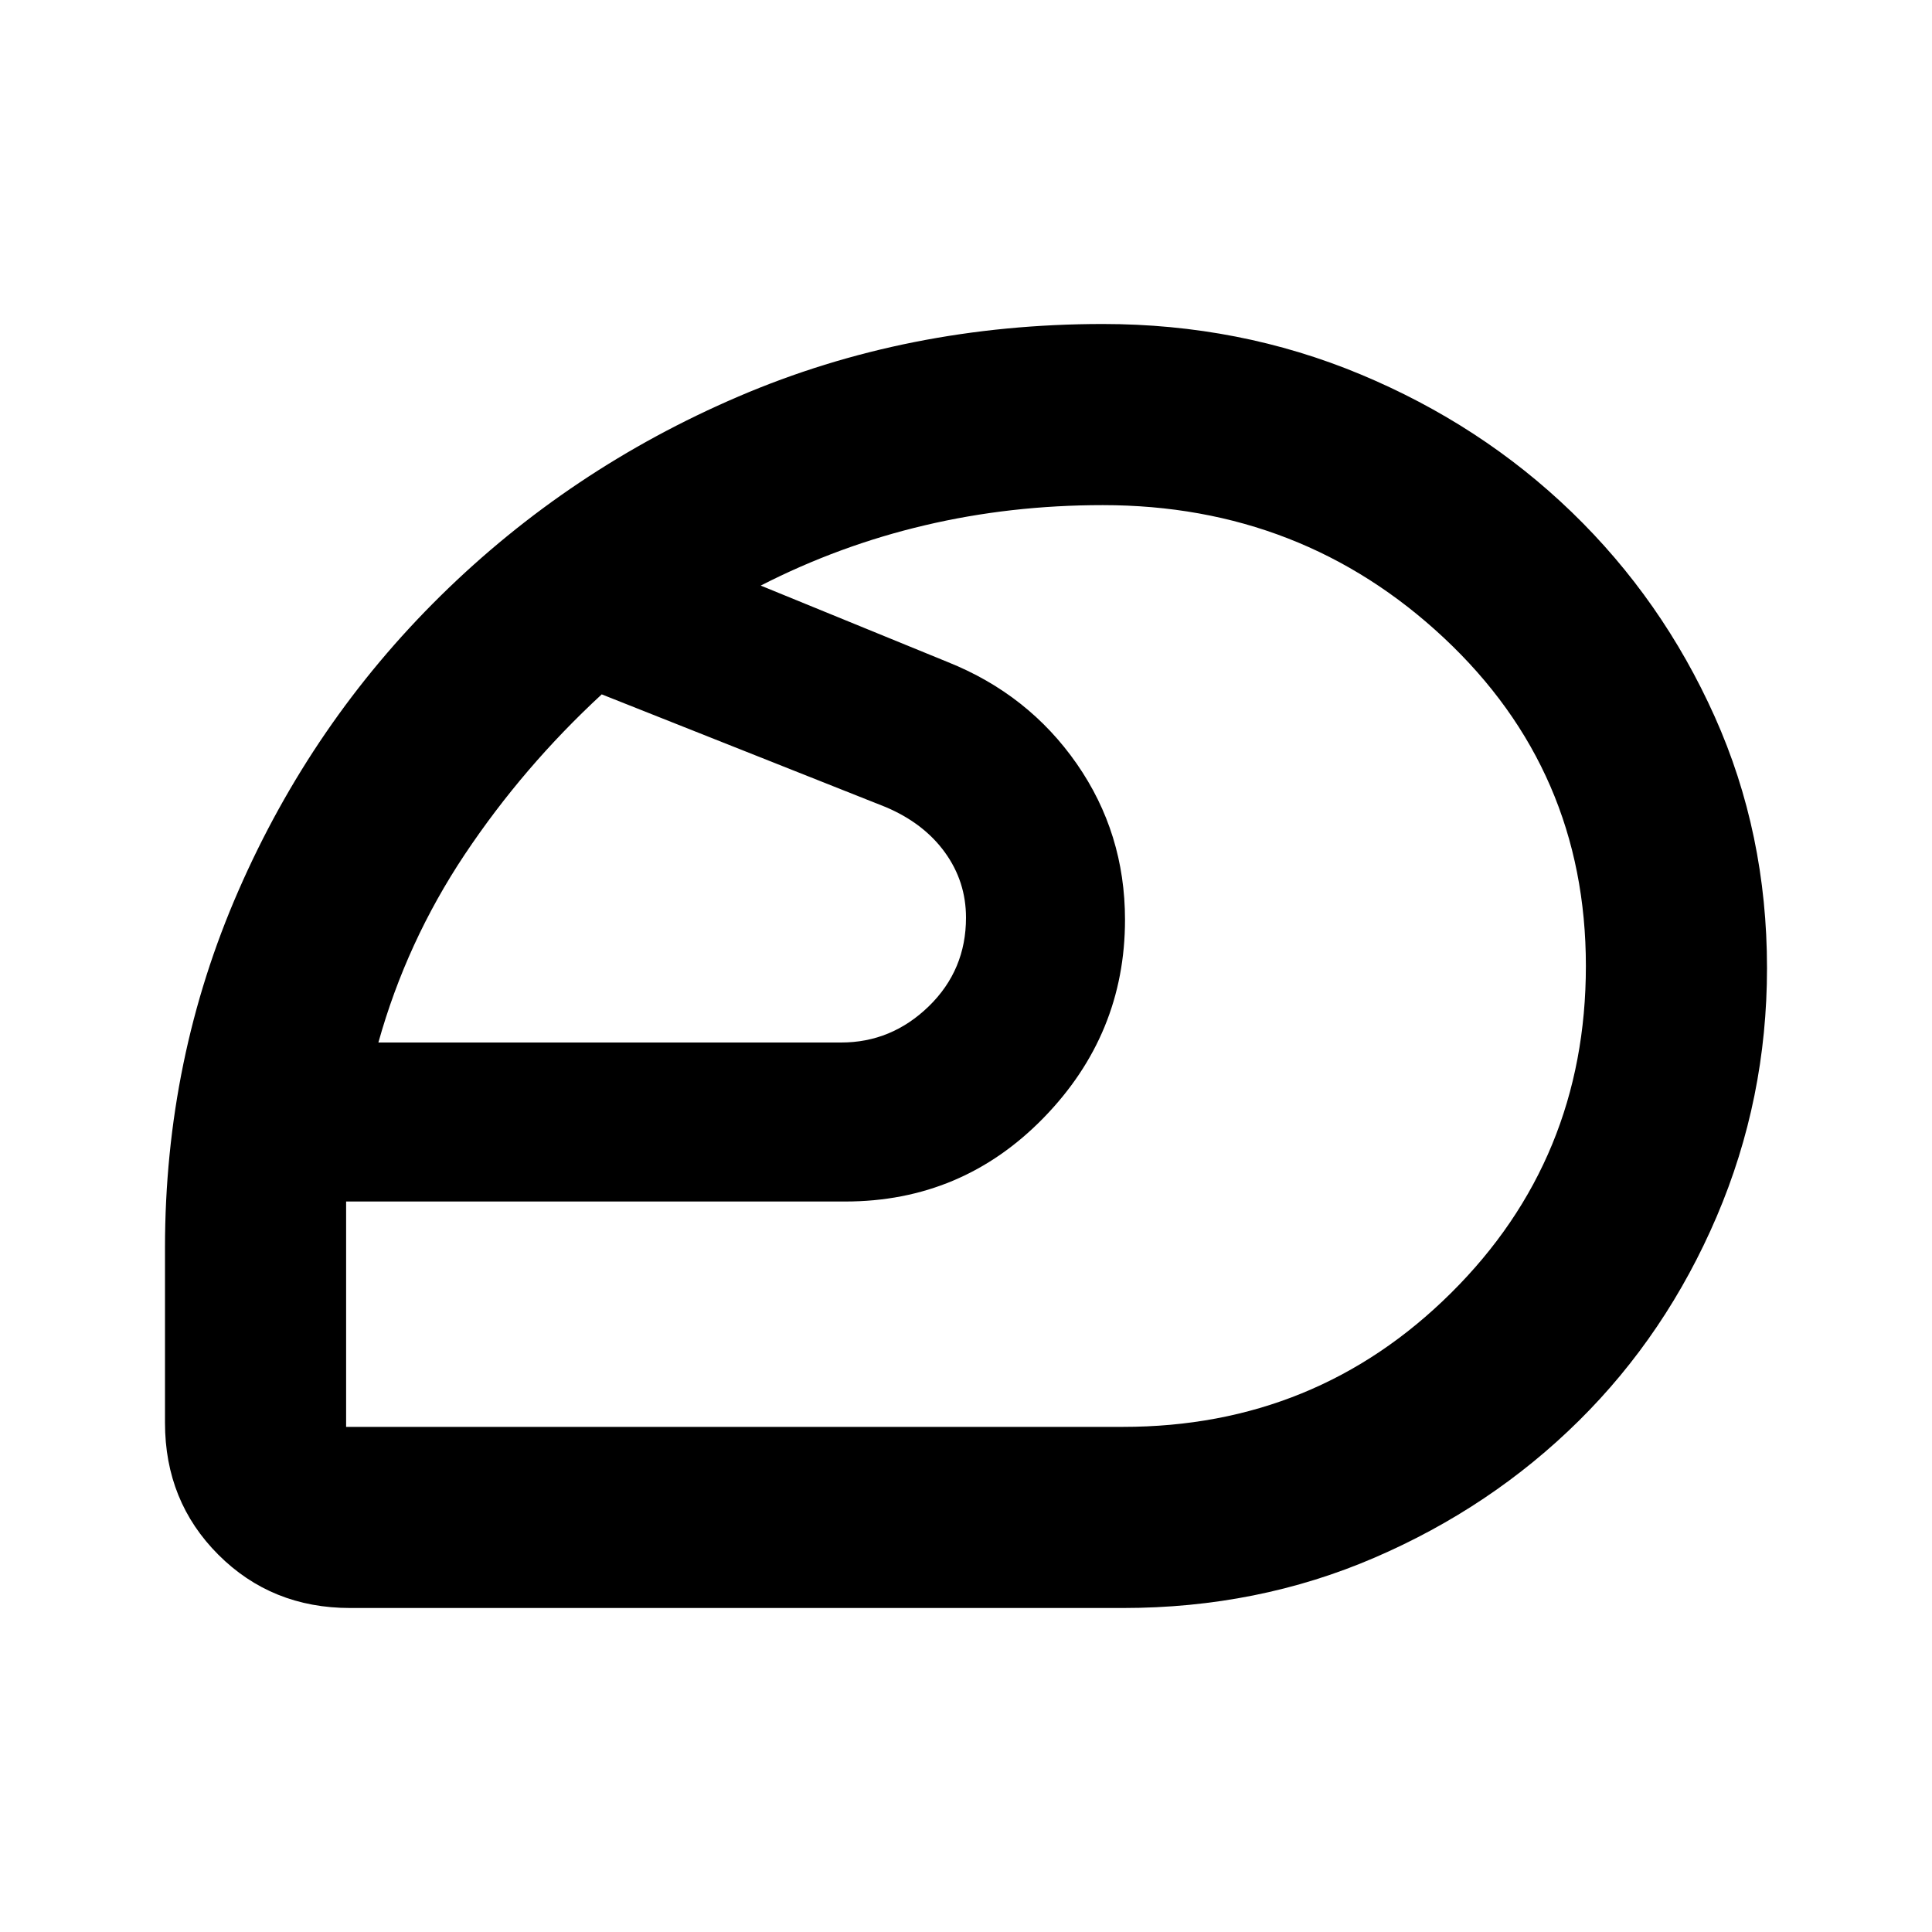 <svg xmlns="http://www.w3.org/2000/svg" height="20" width="20"><path d="M10 10Zm1.625 4.771q2 0 3.396-1.386Q16.417 12 16.417 10q0-2.021-1.469-3.396t-3.531-1.375q-.959 0-1.844.209-.885.208-1.698.624l1.937.792q.834.334 1.334 1.052.5.719.5 1.615 0 1.187-.844 2.052t-2.052.865H3.583v2.333Zm-7.708-3.979h4.791q.521 0 .907-.375Q10 10.042 10 9.5q0-.375-.219-.677-.219-.302-.614-.469L6.229 7.188q-.812.75-1.417 1.656-.604.906-.895 1.948Zm7.708 5.854h-8q-.813 0-1.365-.552t-.552-1.365v-1.812q0-1.959.761-3.698.76-1.74 2.093-3.052 1.334-1.313 3.084-2.063 1.75-.75 3.771-.75 1.416 0 2.666.521t2.188 1.427q.937.906 1.479 2.115.542 1.208.542 2.604 0 1.354-.521 2.573-.521 1.218-1.427 2.114-.906.896-2.115 1.417-1.208.521-2.604.521Z"/></svg>